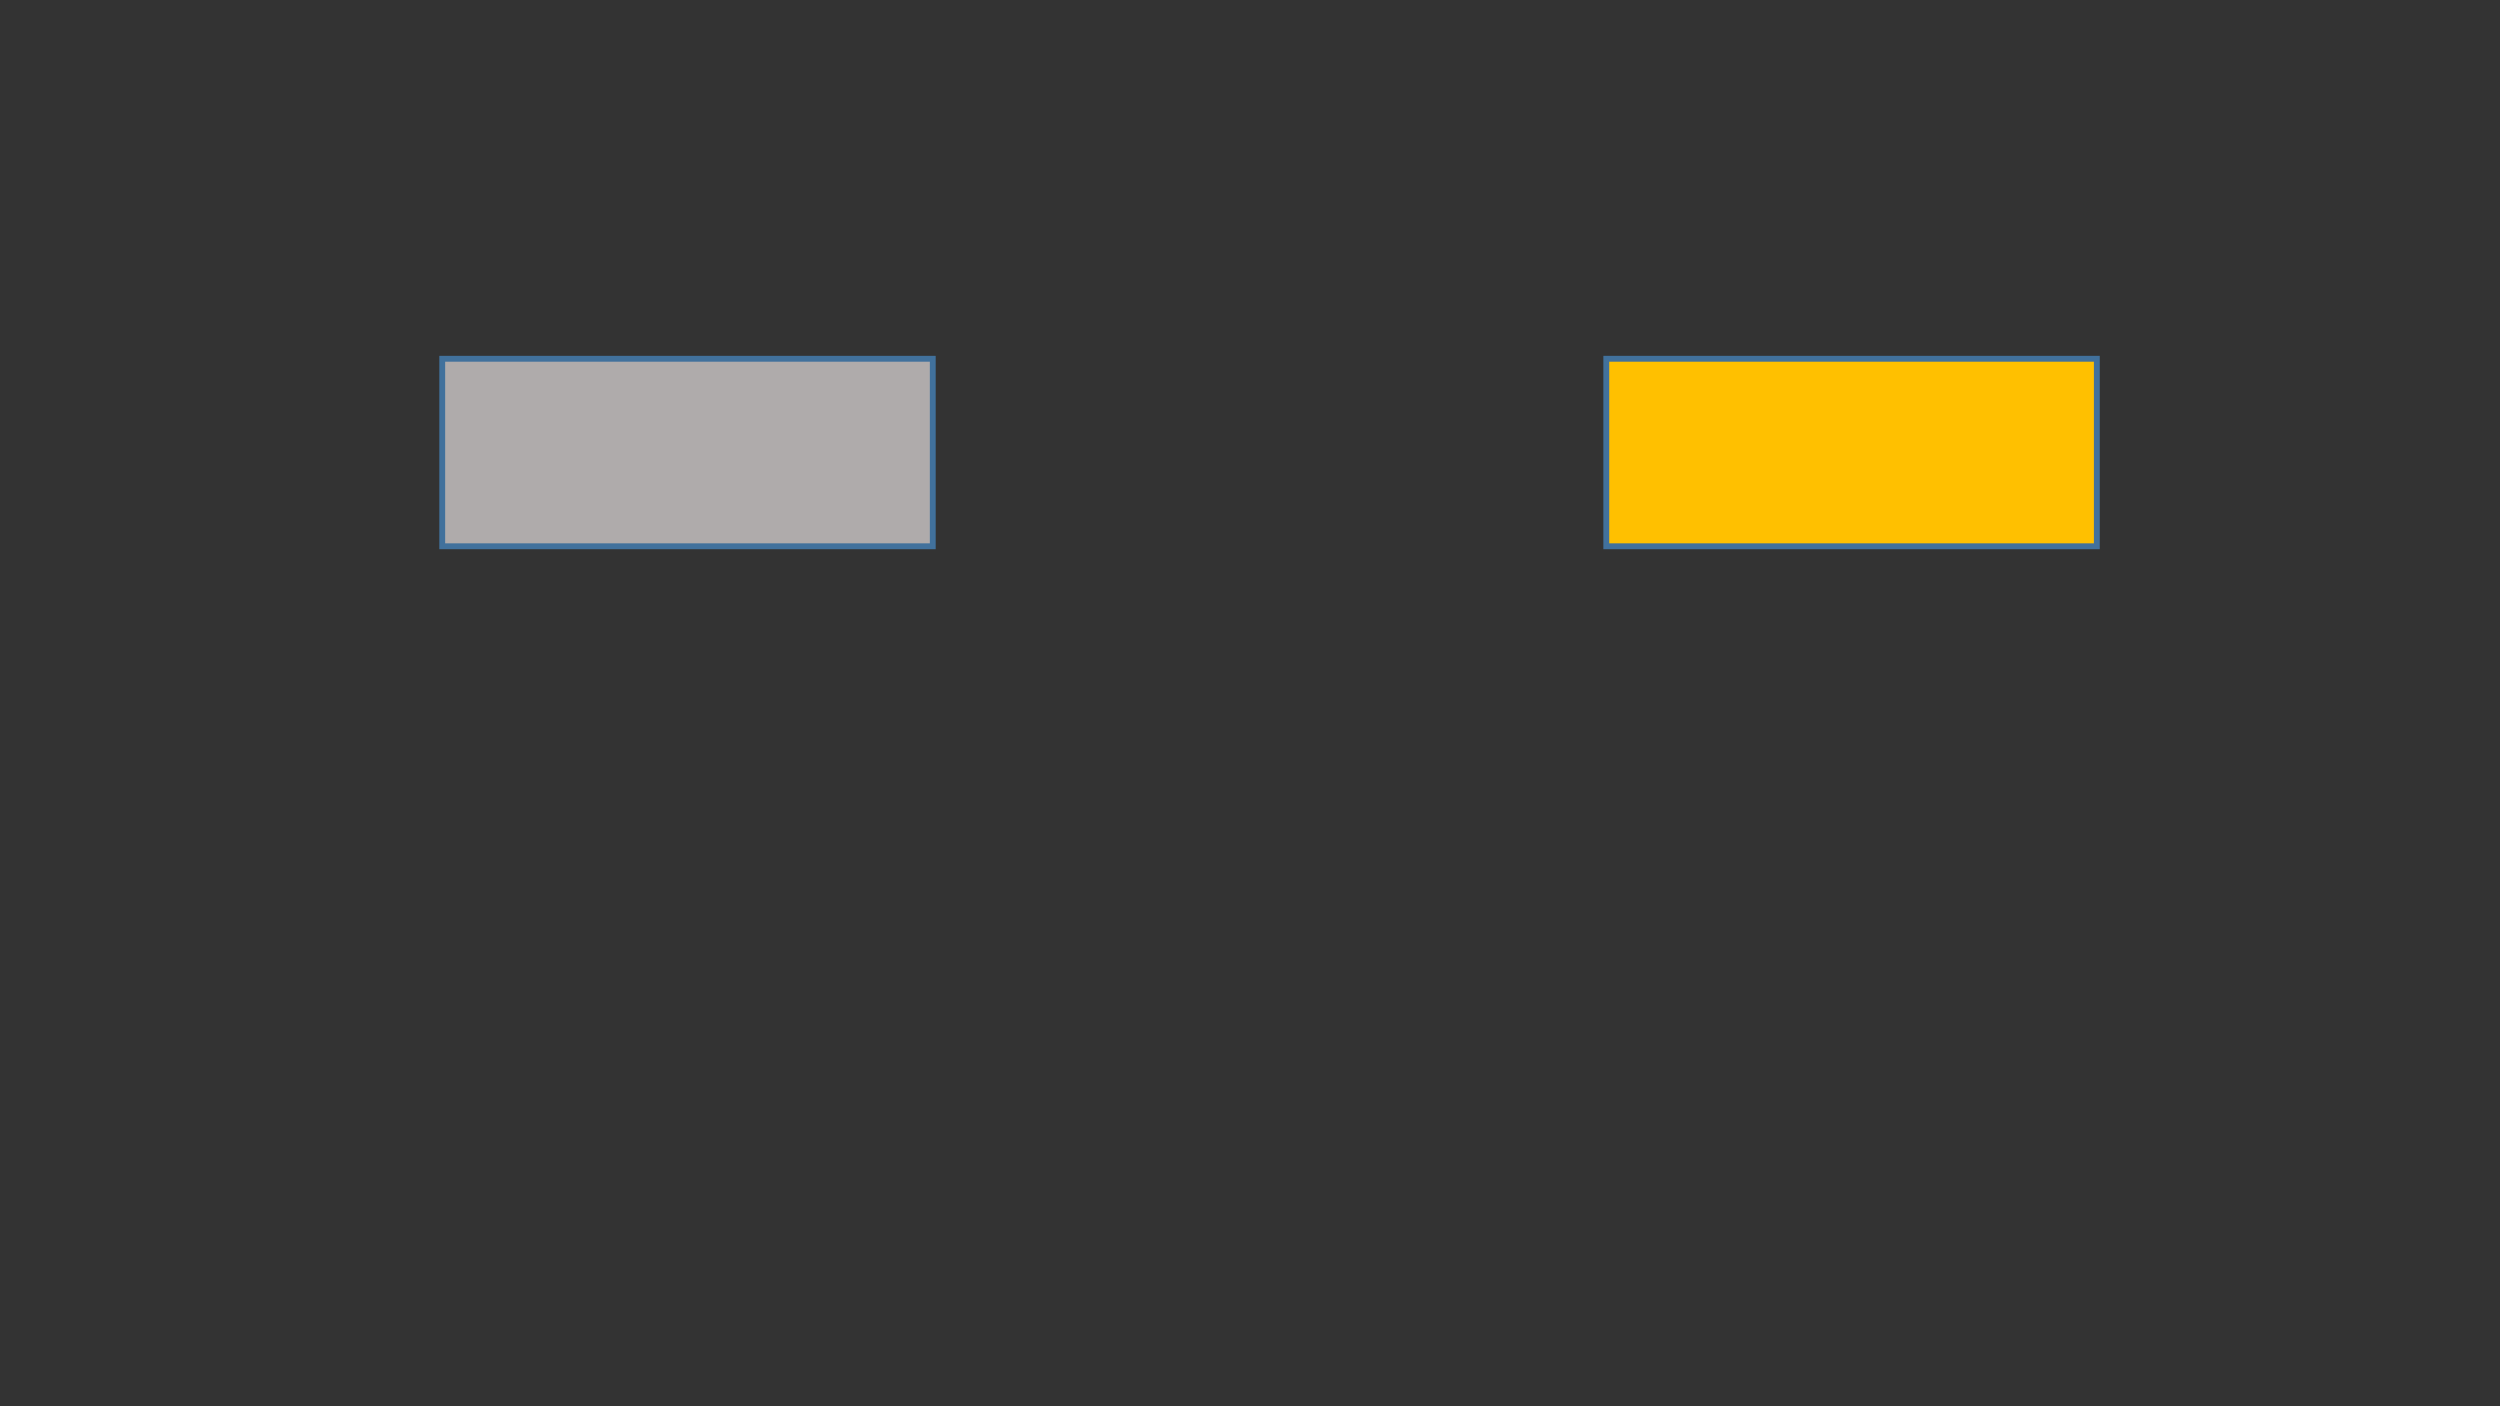 <?xml version="1.0" encoding="utf-8" ?>
<svg baseProfile="full" height="720.0" version="1.1" width="1280.0" xmlns="http://www.w3.org/2000/svg" xmlns:ev="http://www.w3.org/2001/xml-events" xmlns:xlink="http://www.w3.org/1999/xlink">
  <rect width="100%" height="100%" fill="#333333" stroke="none"/>
  <defs>
    <style type="text/css">
<![CDATA[.non-scaling-stroke { vector-effect: non-scaling-stroke; }]]>    </style>
  </defs>
  <svg id="static_1">
    <defs/>
    <path class="non-scaling-stroke" d="M 0.0 0.0 L 251.151 0.0 L 251.151 96.0 L 0.0 96.0 Z" fill="#afabab" stroke="#41719c" stroke-width="3" transform="matrix(1.0,0.0,0.0,1.0,226.424,183.69)"/>
  </svg>
  <svg id="static_2">
    <defs/>
    <path class="non-scaling-stroke" d="M 0.0 0 L 0 0.0 L 0 0 L 0 0 Z" fill="#ffffff" stroke="#7f7f7f" stroke-width="3" transform="matrix(286327.0,0.0,0.0,184727.5,271.879,221.212)"/>
  </svg>
  <svg id="static_3">
    <defs/>
    <path class="non-scaling-stroke" d="M 0.0 0.0 L 251.151 0.0 L 251.151 96.0 L 0.0 96.0 Z" fill="#ffc000" stroke="#41719c" stroke-width="3" transform="matrix(1.0,0.0,0.0,1.0,822.424,183.69)"/>
  </svg>
  <svg id="static_4">
    <defs/>
    <path class="non-scaling-stroke" d="M 0.0 0 L 0 0.0 L 0 0 L 0 0 Z" fill="#ffffff" stroke="#ffc000" stroke-width="3" transform="matrix(286327.0,0.0,0.0,184727.5,917.939,212.296)"/>
  </svg>
  <svg id="static_5">
    <defs/>
    <path class="non-scaling-stroke" d="M 0.0 0 L 0 0.0 L 0 0 L 0 0 Z" fill="#ffffff" stroke="#7f7f7f" stroke-width="3" transform="matrix(286327.0,0.0,0.0,184727.5,377.879,221.212)"/>
  </svg>
  <svg id="dynamic">
    <defs/>
    <path class="non-scaling-stroke" d="M 0.0 0 L 0 0.0 L 0 0 L 0 0 Z" fill="#a6a6a6" stroke="#41719c" stroke-width="3" transform="matrix(286327.0,0.0,0.0,184727.5,617.939,486.45)"/>
    <animate attributeName="opacity" dur="1s" repeatCount="3" values="1;0;1"/>
  </svg>
</svg>
